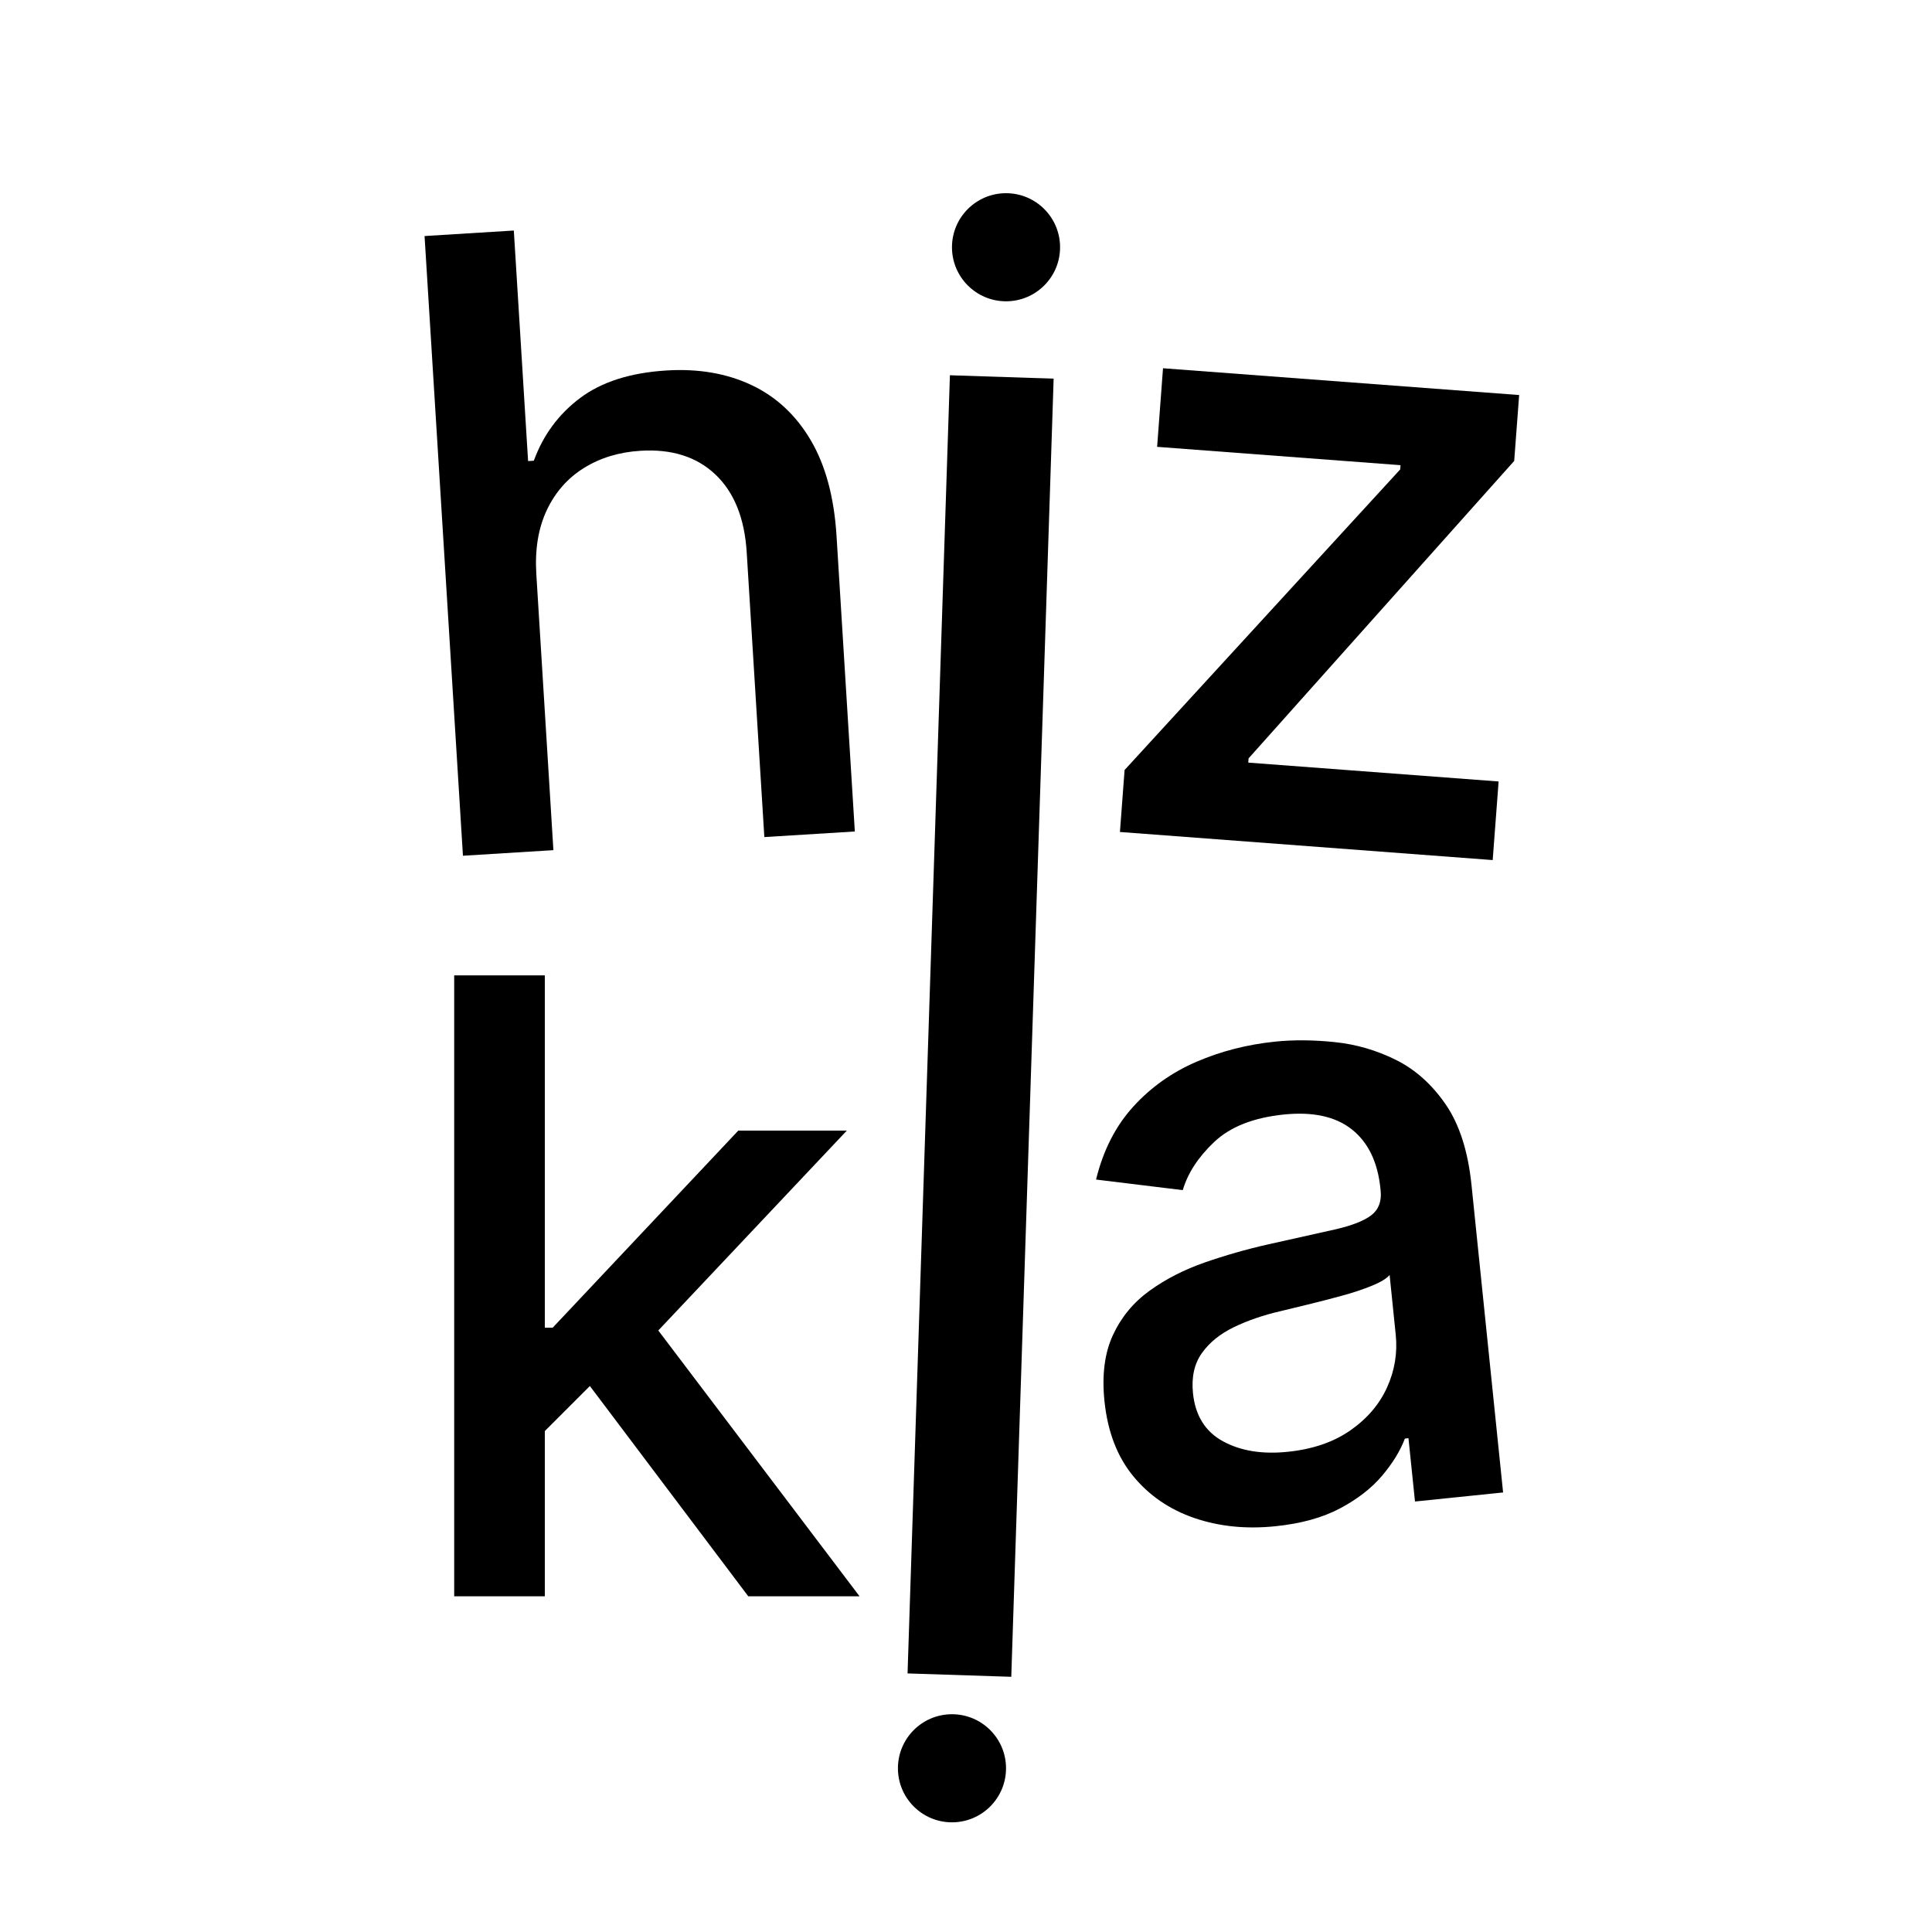 <svg xmlns="http://www.w3.org/2000/svg" xmlns:xlink="http://www.w3.org/1999/xlink" width="1080" zoomAndPan="magnify" viewBox="0 0 810 810" height="1080" preserveAspectRatio="xMidYMid meet" version="1.2"><defs><clipPath id="6fb8eb0788"><path d="M 380 157 L 442 157 L 442 704 L 380 704 Z M 380 157 "/></clipPath><clipPath id="ceb5cb4ff5"><path d="M 398.254 157.328 L 441.742 158.75 L 423.98 703.039 L 380.496 701.621 Z M 398.254 157.328 "/></clipPath><clipPath id="ca6c0958a2"><path d="M 376.461 718.699 L 421.781 718.699 L 421.781 764.02 L 376.461 764.02 Z M 376.461 718.699 "/></clipPath><clipPath id="719f2f975c"><path d="M 399.121 718.699 C 386.605 718.699 376.461 728.848 376.461 741.359 C 376.461 753.875 386.605 764.02 399.121 764.02 C 411.637 764.02 421.781 753.875 421.781 741.359 C 421.781 728.848 411.637 718.699 399.121 718.699 Z M 399.121 718.699 "/></clipPath><clipPath id="6f61da9d14"><path d="M 399.121 81 L 444.441 81 L 444.441 126.32 L 399.121 126.32 Z M 399.121 81 "/></clipPath><clipPath id="a3cfcb20c7"><path d="M 421.781 81 C 409.266 81 399.121 91.145 399.121 103.66 C 399.121 116.176 409.266 126.32 421.781 126.32 C 434.297 126.32 444.441 116.176 444.441 103.66 C 444.441 91.145 434.297 81 421.781 81 Z M 421.781 81 "/></clipPath></defs><g id="63ed54a328"><rect x="0" width="810" y="0" height="810" style="fill:#ffffff;fill-opacity:1;stroke:none;"/><rect x="0" width="810" y="0" height="810" style="fill:#ffffff;fill-opacity:1;stroke:none;"/><g clip-rule="nonzero" clip-path="url(#6fb8eb0788)"><g clip-rule="nonzero" clip-path="url(#ceb5cb4ff5)"><path style=" stroke:none;fill-rule:nonzero;fill:#000000;fill-opacity:1;" d="M 398.254 157.328 L 441.742 158.75 L 423.984 703.008 L 380.496 701.59 Z M 398.254 157.328 "/></g></g><g style="fill:#000000;fill-opacity:1;"><g transform="translate(168.593, 360.353)"><path style="stroke:none" d="M 56.266 -119.625 L 63.422 -3.922 L 25.5 -1.578 L 9.406 -261.391 L 46.828 -263.703 L 52.812 -167.047 L 55.219 -167.203 C 59.145 -177.961 65.613 -186.723 74.625 -193.484 C 83.633 -200.242 95.707 -204.094 110.844 -205.031 C 124.195 -205.852 136.055 -203.82 146.422 -198.938 C 156.785 -194.062 165.07 -186.363 171.281 -175.844 C 177.5 -165.32 181.113 -151.941 182.125 -135.703 L 189.797 -11.75 L 151.859 -9.406 L 144.469 -128.781 C 143.582 -143.082 139.211 -153.957 131.359 -161.406 C 123.516 -168.852 113.035 -172.172 99.922 -171.359 C 90.961 -170.805 83.066 -168.406 76.234 -164.156 C 69.41 -159.914 64.211 -154.016 60.641 -146.453 C 57.078 -138.891 55.617 -129.945 56.266 -119.625 Z M 56.266 -119.625 "/></g></g><g style="fill:#000000;fill-opacity:1;"><g transform="translate(448.115, 347.2)"><path style="stroke:none" d="M 21.422 1.609 L 23.375 -24.375 L 138.922 -150.391 L 139.062 -152.172 L 37.016 -159.859 L 39.484 -192.812 L 188.797 -181.578 L 186.719 -153.953 L 75.359 -29.25 L 75.234 -27.469 L 180.188 -19.562 L 177.703 13.391 Z M 21.422 1.609 "/></g></g><g style="fill:#000000;fill-opacity:1;"><g transform="translate(164.872, 669.248)"><path style="stroke:none" d="M 60.5 -66.219 L 60.25 -112.625 L 66.859 -112.625 L 144.656 -195.234 L 190.156 -195.234 L 101.438 -101.172 L 95.453 -101.172 Z M 25.547 0 L 25.547 -260.312 L 63.547 -260.312 L 63.547 0 Z M 148.844 0 L 78.938 -92.797 L 105.125 -119.359 L 195.5 0 Z M 148.844 0 "/></g></g><g style="fill:#000000;fill-opacity:1;"><g transform="translate(452.398, 643.987)"><path style="stroke:none" d="M 82.359 -4.109 C 70.066 -2.836 58.711 -3.988 48.297 -7.562 C 37.879 -11.145 29.328 -17.02 22.641 -25.188 C 15.961 -33.363 11.969 -43.816 10.656 -56.547 C 9.531 -67.504 10.711 -76.738 14.203 -84.25 C 17.691 -91.77 22.805 -97.961 29.547 -102.828 C 36.297 -107.703 43.984 -111.645 52.609 -114.656 C 61.242 -117.664 70.098 -120.195 79.172 -122.25 C 90.672 -124.789 100 -126.875 107.156 -128.5 C 114.32 -130.133 119.441 -132.129 122.516 -134.484 C 125.598 -136.848 126.906 -140.305 126.438 -144.859 L 126.344 -145.75 C 125.207 -156.789 121.227 -165.023 114.406 -170.453 C 107.582 -175.879 98.062 -177.969 85.844 -176.719 C 73.113 -175.406 63.391 -171.57 56.672 -165.219 C 49.961 -158.863 45.566 -152.129 43.484 -145.016 L 7.125 -149.453 C 10.125 -161.691 15.316 -171.875 22.703 -180 C 30.098 -188.125 38.93 -194.398 49.203 -198.828 C 59.484 -203.254 70.477 -206.07 82.188 -207.281 C 89.945 -208.07 98.285 -208.004 107.203 -207.078 C 116.117 -206.16 124.633 -203.691 132.75 -199.672 C 140.875 -195.66 147.836 -189.457 153.641 -181.062 C 159.441 -172.664 163.07 -161.391 164.531 -147.234 L 177.781 -18.266 L 140.844 -14.469 L 138.109 -41.016 L 136.609 -40.859 C 134.672 -35.734 131.5 -30.555 127.094 -25.328 C 122.688 -20.098 116.805 -15.523 109.453 -11.609 C 102.109 -7.703 93.078 -5.203 82.359 -4.109 Z M 87.484 -35.312 C 97.93 -36.383 106.672 -39.367 113.703 -44.266 C 120.742 -49.16 125.879 -55.156 129.109 -62.25 C 132.336 -69.352 133.555 -76.742 132.766 -84.422 L 130.203 -109.453 C 128.984 -107.973 126.516 -106.469 122.797 -104.938 C 119.078 -103.414 114.812 -102 110 -100.688 C 105.195 -99.383 100.508 -98.176 95.938 -97.062 C 91.375 -95.957 87.555 -95.031 84.484 -94.281 C 77.242 -92.613 70.719 -90.375 64.906 -87.562 C 59.102 -84.75 54.625 -81.113 51.469 -76.656 C 48.312 -72.195 47.078 -66.598 47.766 -59.859 C 48.734 -50.492 52.914 -43.785 60.312 -39.734 C 67.719 -35.68 76.773 -34.207 87.484 -35.312 Z M 87.484 -35.312 "/></g></g><g clip-rule="nonzero" clip-path="url(#ca6c0958a2)"><g clip-rule="nonzero" clip-path="url(#719f2f975c)"><path style=" stroke:none;fill-rule:nonzero;fill:#000000;fill-opacity:1;" d="M 376.461 718.699 L 421.781 718.699 L 421.781 764.02 L 376.461 764.02 Z M 376.461 718.699 "/></g></g><g clip-rule="nonzero" clip-path="url(#6f61da9d14)"><g clip-rule="nonzero" clip-path="url(#a3cfcb20c7)"><path style=" stroke:none;fill-rule:nonzero;fill:#000000;fill-opacity:1;" d="M 399.121 81 L 444.441 81 L 444.441 126.32 L 399.121 126.32 Z M 399.121 81 "/></g></g></g></svg>